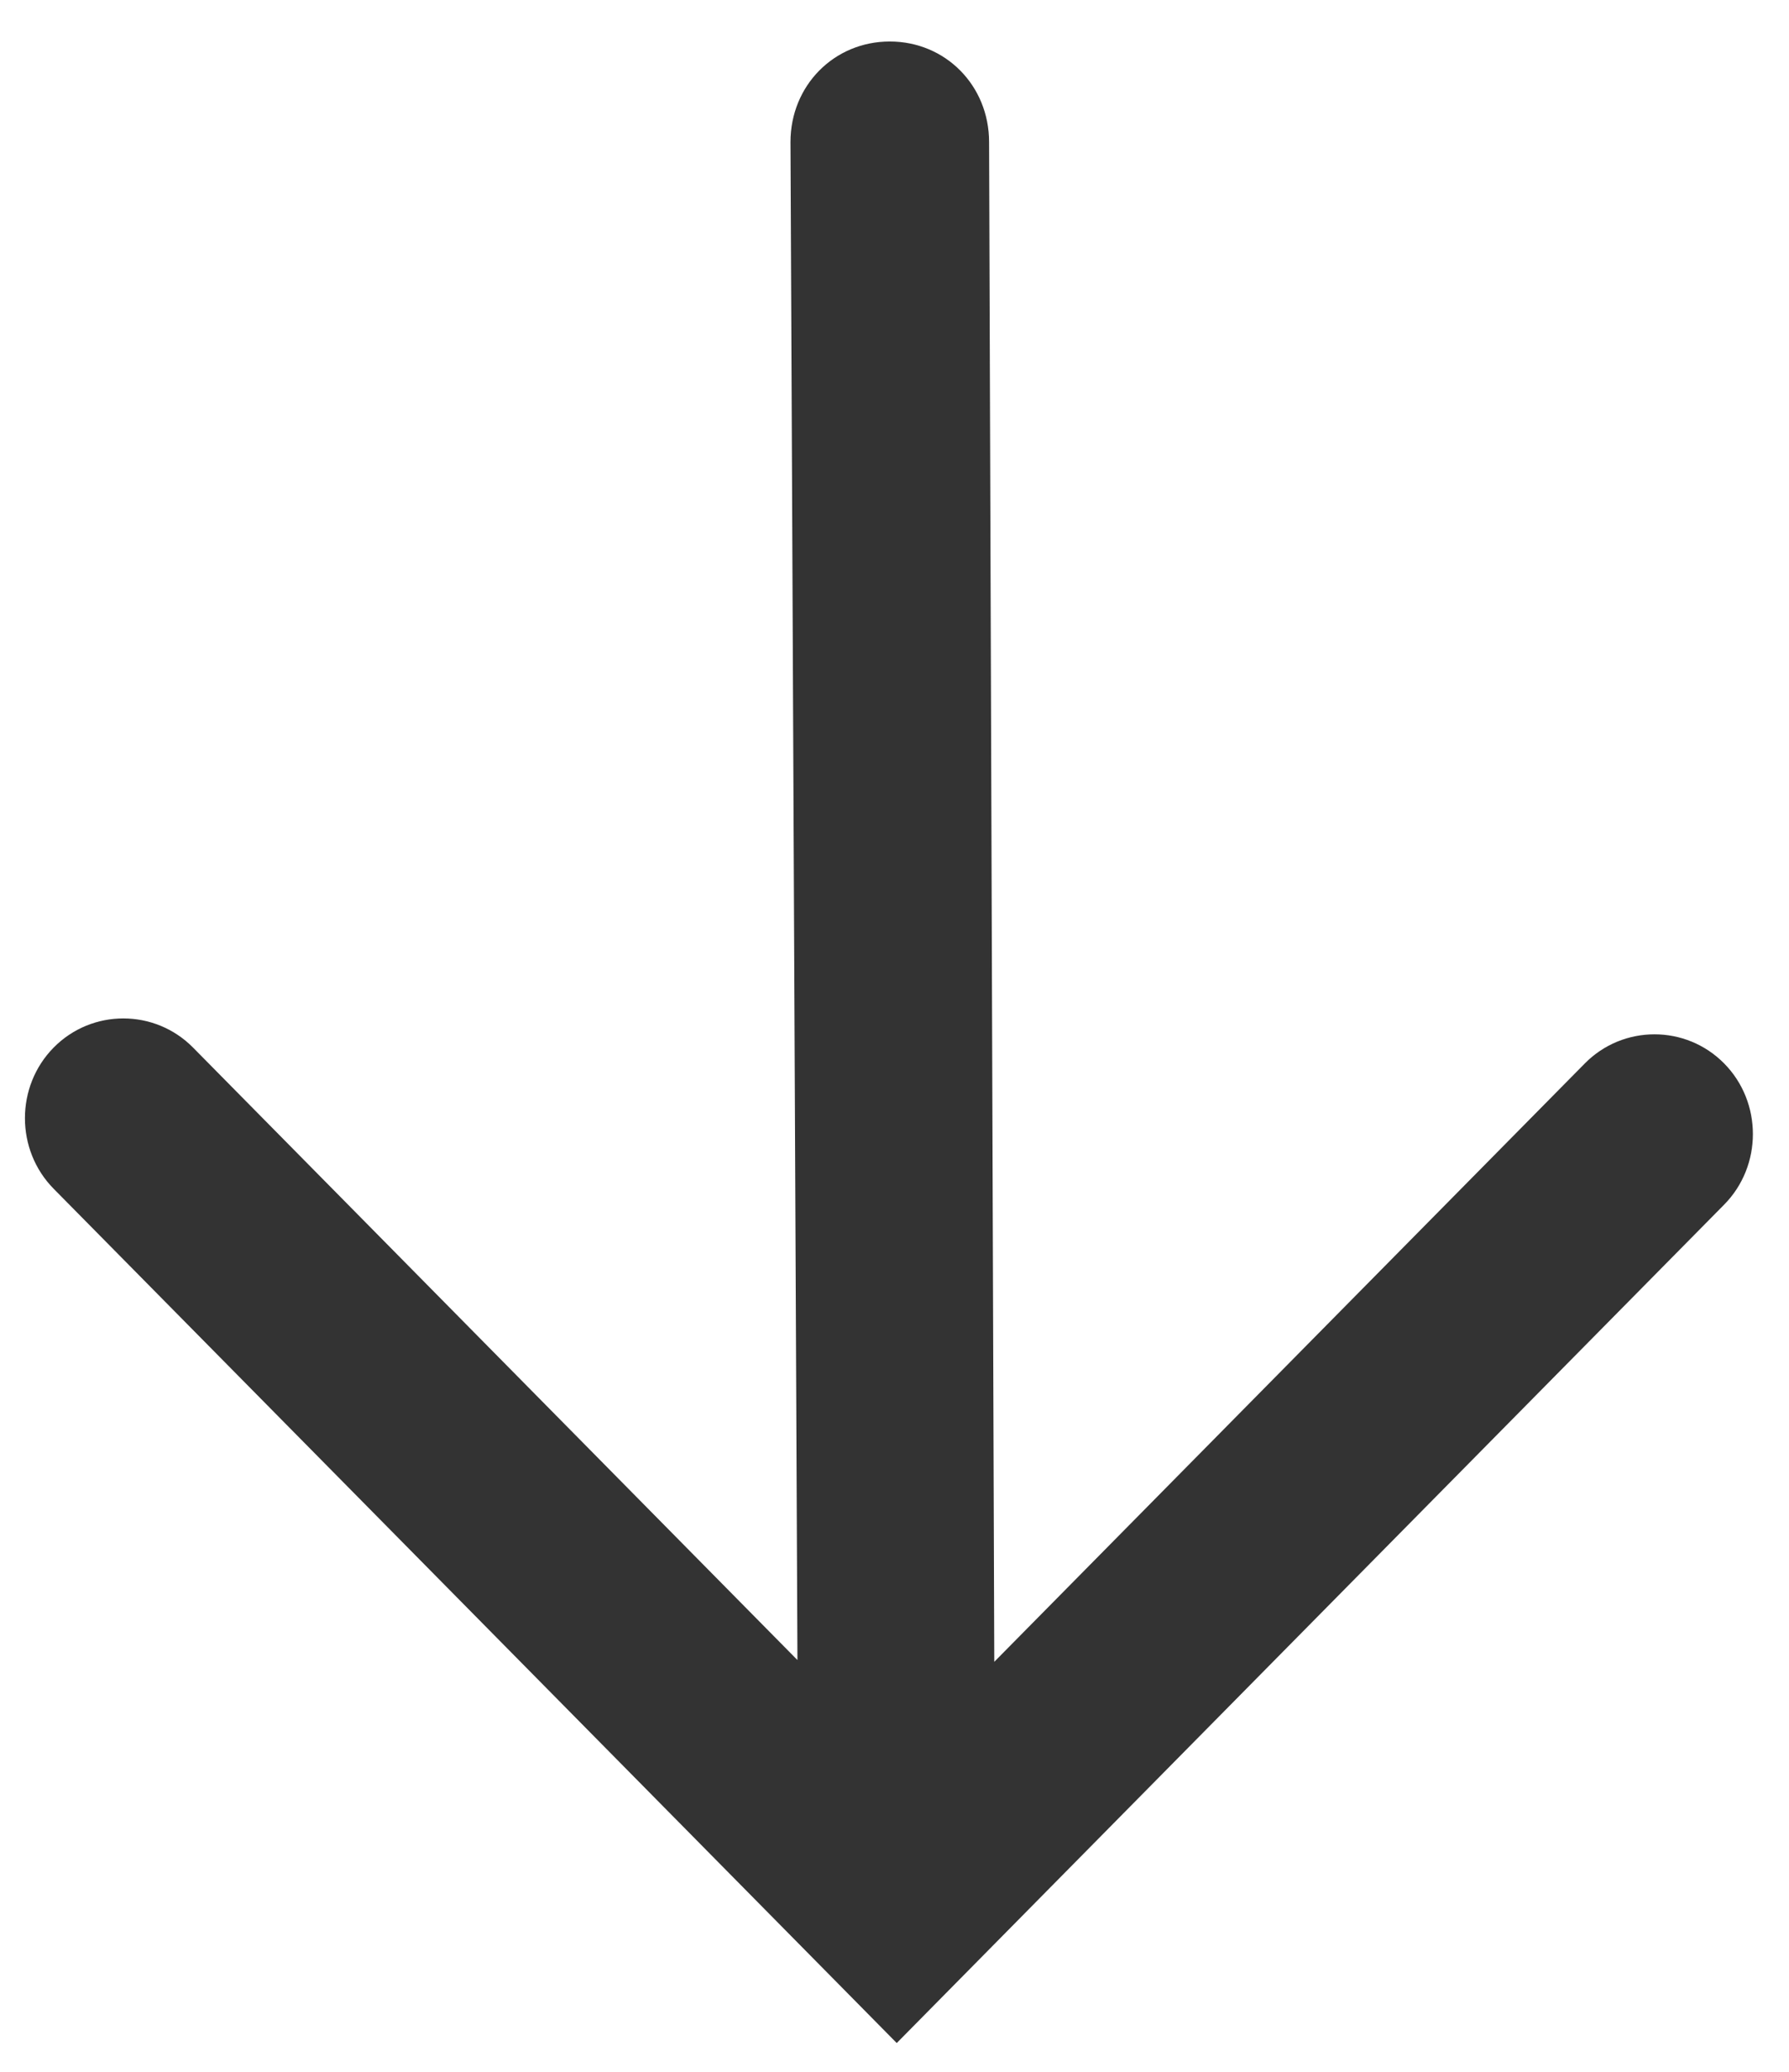 <?xml version="1.0" encoding="UTF-8"?>
<svg width="38px" height="44px" viewBox="0 0 38 44" version="1.1" xmlns="http://www.w3.org/2000/svg" xmlns:xlink="http://www.w3.org/1999/xlink">
    <!-- Generator: Sketch 52.5 (67469) - http://www.bohemiancoding.com/sketch -->
    <title>noun_Arrow_630089</title>
    <desc>Created with Sketch.</desc>
    <g id="Desktop" stroke="none" stroke-width="1" fill="none" fill-rule="evenodd">
        <g id="Assemble-case-study" transform="translate(-637, -13040)" fill="#333333">
            <g id="noun_Arrow_630089" transform="translate(656, 13061.5) scale(1, -1) rotate(180) translate(-656, -13061.5) translate(633.5, 13039.5)">
                <path d="M37.296,7.53 C36.459,6.693 35.142,6.701 34.294,7.549 L11.394,30.293 L11.51,12.438 C11.518,11.279 10.576,10.337 9.417,10.345 C8.259,10.352 7.304,11.307 7.297,12.465 L7.134,37.483 L32.625,37.317 C33.784,37.309 34.738,36.355 34.746,35.196 C34.754,34.038 33.812,33.096 32.653,33.103 L14.377,33.223 L37.277,10.532 C38.125,9.684 38.133,8.367 37.296,7.53 Z" id="Path" transform="translate(22.526, 22.195) rotate(-45) translate(-22.526, -22.195) "></path>
            </g>
        </g>
    </g>
</svg>